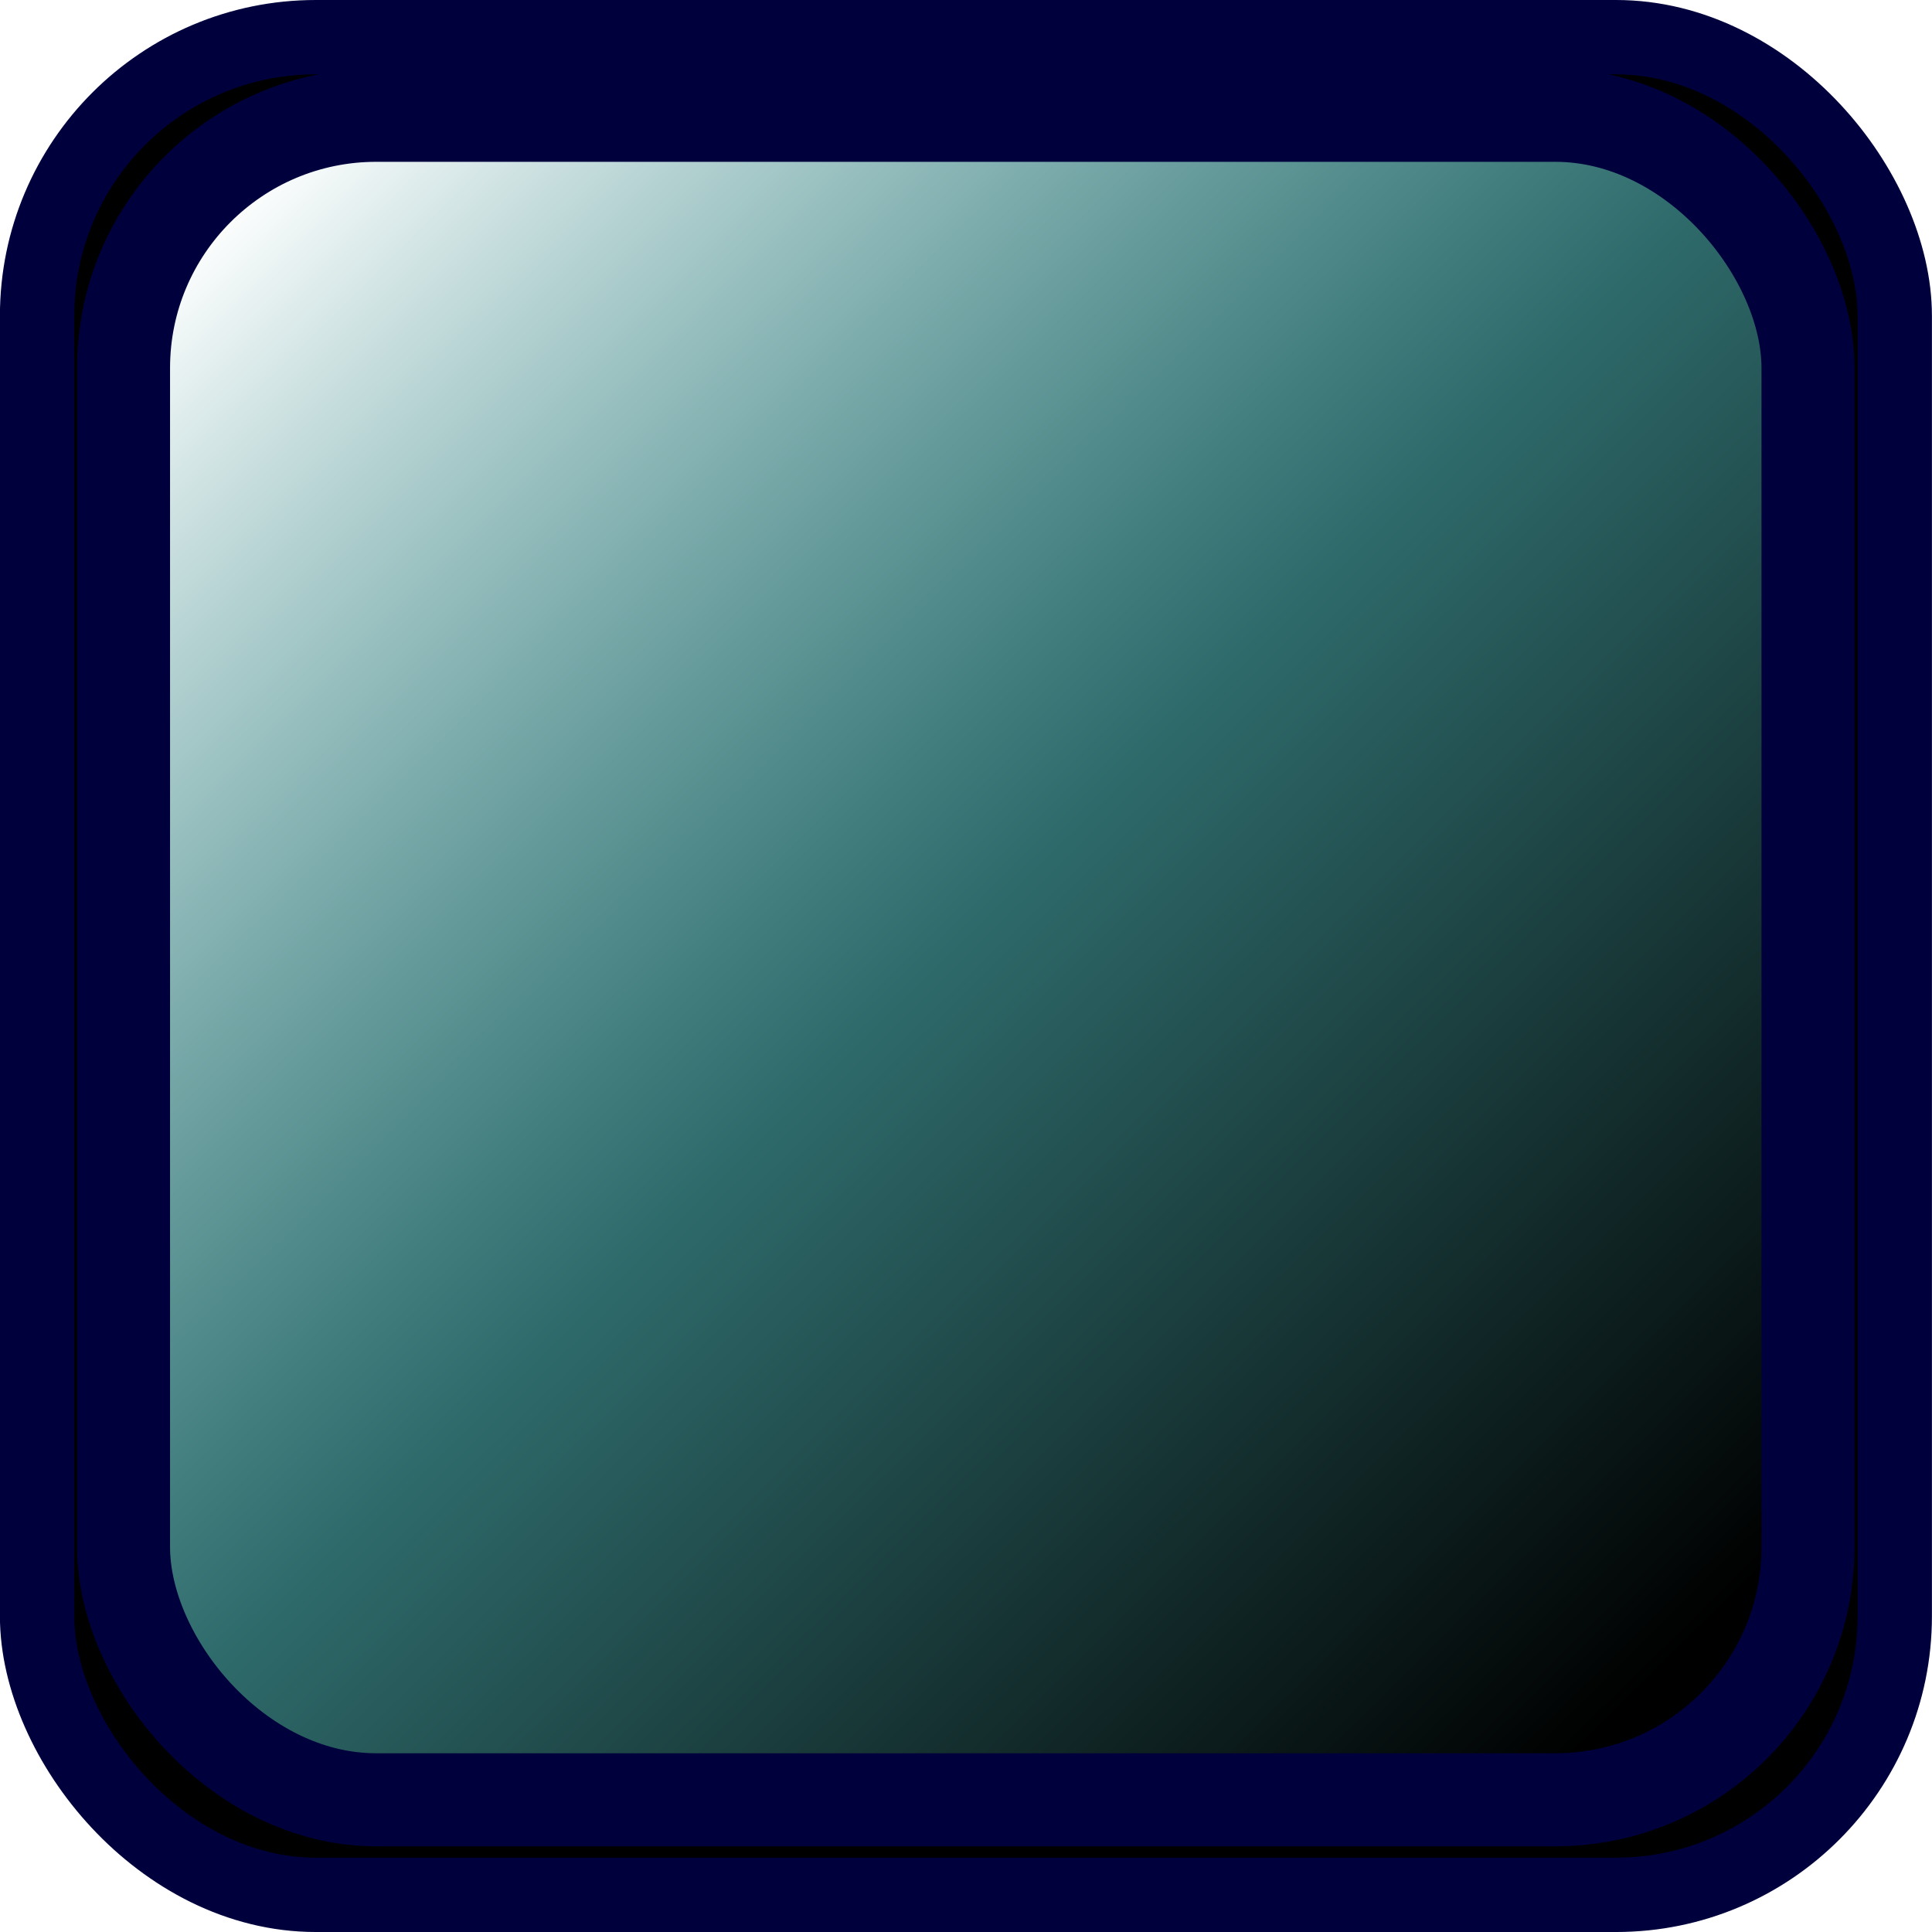 <?xml version="1.0" encoding="UTF-8" standalone="no"?>
<!-- Created with Inkscape (http://www.inkscape.org/) -->
<svg
   xmlns:dc="http://purl.org/dc/elements/1.1/"
   xmlns:cc="http://web.resource.org/cc/"
   xmlns:rdf="http://www.w3.org/1999/02/22-rdf-syntax-ns#"
   xmlns:svg="http://www.w3.org/2000/svg"
   xmlns="http://www.w3.org/2000/svg"
   xmlns:xlink="http://www.w3.org/1999/xlink"
   xmlns:sodipodi="http://sodipodi.sourceforge.net/DTD/sodipodi-0.dtd"
   xmlns:inkscape="http://www.inkscape.org/namespaces/inkscape"
   width="25"
   height="25"
   id="svg2"
   sodipodi:version="0.32"
   inkscape:version="0.45.1"
   version="1.0"
   inkscape:export-filename="/home/jonathan/Documents/code/tetris/sides.png"
   inkscape:export-xdpi="90"
   inkscape:export-ydpi="90"
   sodipodi:docbase="/home/jonathan/Documents/code/tetris/svg"
   sodipodi:docname="barrier.svg"
   inkscape:output_extension="org.inkscape.output.svg.inkscape">
  <defs
     id="defs4">
    <linearGradient
       id="linearGradient4164">
      <stop
         style="stop-color:#ffffff;stop-opacity:1"
         offset="0"
         id="stop4166" />
      <stop
         id="stop4172"
         offset="0.5"
         style="stop-color:#5ed7d8;stop-opacity:0.498;" />
      <stop
         style="stop-color:#5ed7d8;stop-opacity:0;"
         offset="1"
         id="stop4168" />
    </linearGradient>
    <filter
       inkscape:collect="always"
       id="filter3191">
      <feGaussianBlur
         inkscape:collect="always"
         stdDeviation="0.583"
         id="feGaussianBlur3193" />
    </filter>
    <linearGradient
       inkscape:collect="always"
       xlink:href="#linearGradient4164"
       id="linearGradient5156"
       x1="-79.63"
       y1="-2404.178"
       x2="-64.176"
       y2="-2388.51"
       gradientUnits="userSpaceOnUse" />
    <linearGradient
       inkscape:collect="always"
       xlink:href="#linearGradient4164"
       id="linearGradient3158"
       gradientUnits="userSpaceOnUse"
       x1="-79.63"
       y1="-2404.178"
       x2="-64.176"
       y2="-2388.51"
       gradientTransform="translate(-112.052,67.052)" />
    <linearGradient
       inkscape:collect="always"
       xlink:href="#linearGradient4164"
       id="linearGradient2169"
       gradientUnits="userSpaceOnUse"
       x1="-79.63"
       y1="-2404.178"
       x2="-64.176"
       y2="-2388.51" />
  </defs>
  <sodipodi:namedview
     id="base"
     pagecolor="#ffffff"
     bordercolor="#666666"
     borderopacity="1.0"
     gridtolerance="10000"
     guidetolerance="10"
     objecttolerance="10"
     inkscape:pageopacity="0.0"
     inkscape:pageshadow="2"
     inkscape:zoom="22.627417"
     inkscape:cx="12.5"
     inkscape:cy="12.11783"
     inkscape:document-units="px"
     inkscape:current-layer="layer1"
     width="25px"
     height="525px"
     showborder="true"
     inkscape:window-width="1680"
     inkscape:window-height="975"
     inkscape:window-x="0"
     inkscape:window-y="25"
     showgrid="true" />
  <g
     inkscape:label="Layer 1"
     inkscape:groupmode="layer"
     id="layer1"
     transform="translate(84.196,2408.62)">
    <g
       id="g2168">
      <rect
         ry="3.606"
         y="-2408.139"
         x="-83.716"
         height="24.038"
         width="24.038"
         id="rect2160"
         style="fill:#000000;fill-opacity:1;stroke:#00003d;stroke-width:0.962;stroke-opacity:1" />
      <rect
         transform="matrix(1.204,0,0,1.204,14.623,488.699)"
         ry="2.716"
         y="-2405.172"
         x="-80.748"
         height="18.104"
         width="18.104"
         id="rect2168"
         style="fill:url(#linearGradient2169);fill-opacity:1;stroke:#00003d;stroke-width:1;stroke-linecap:round;stroke-linejoin:round;stroke-miterlimit:4;stroke-dasharray:none;stroke-opacity:1;filter:url(#filter3191)" />
    </g>
  </g>
</svg>
